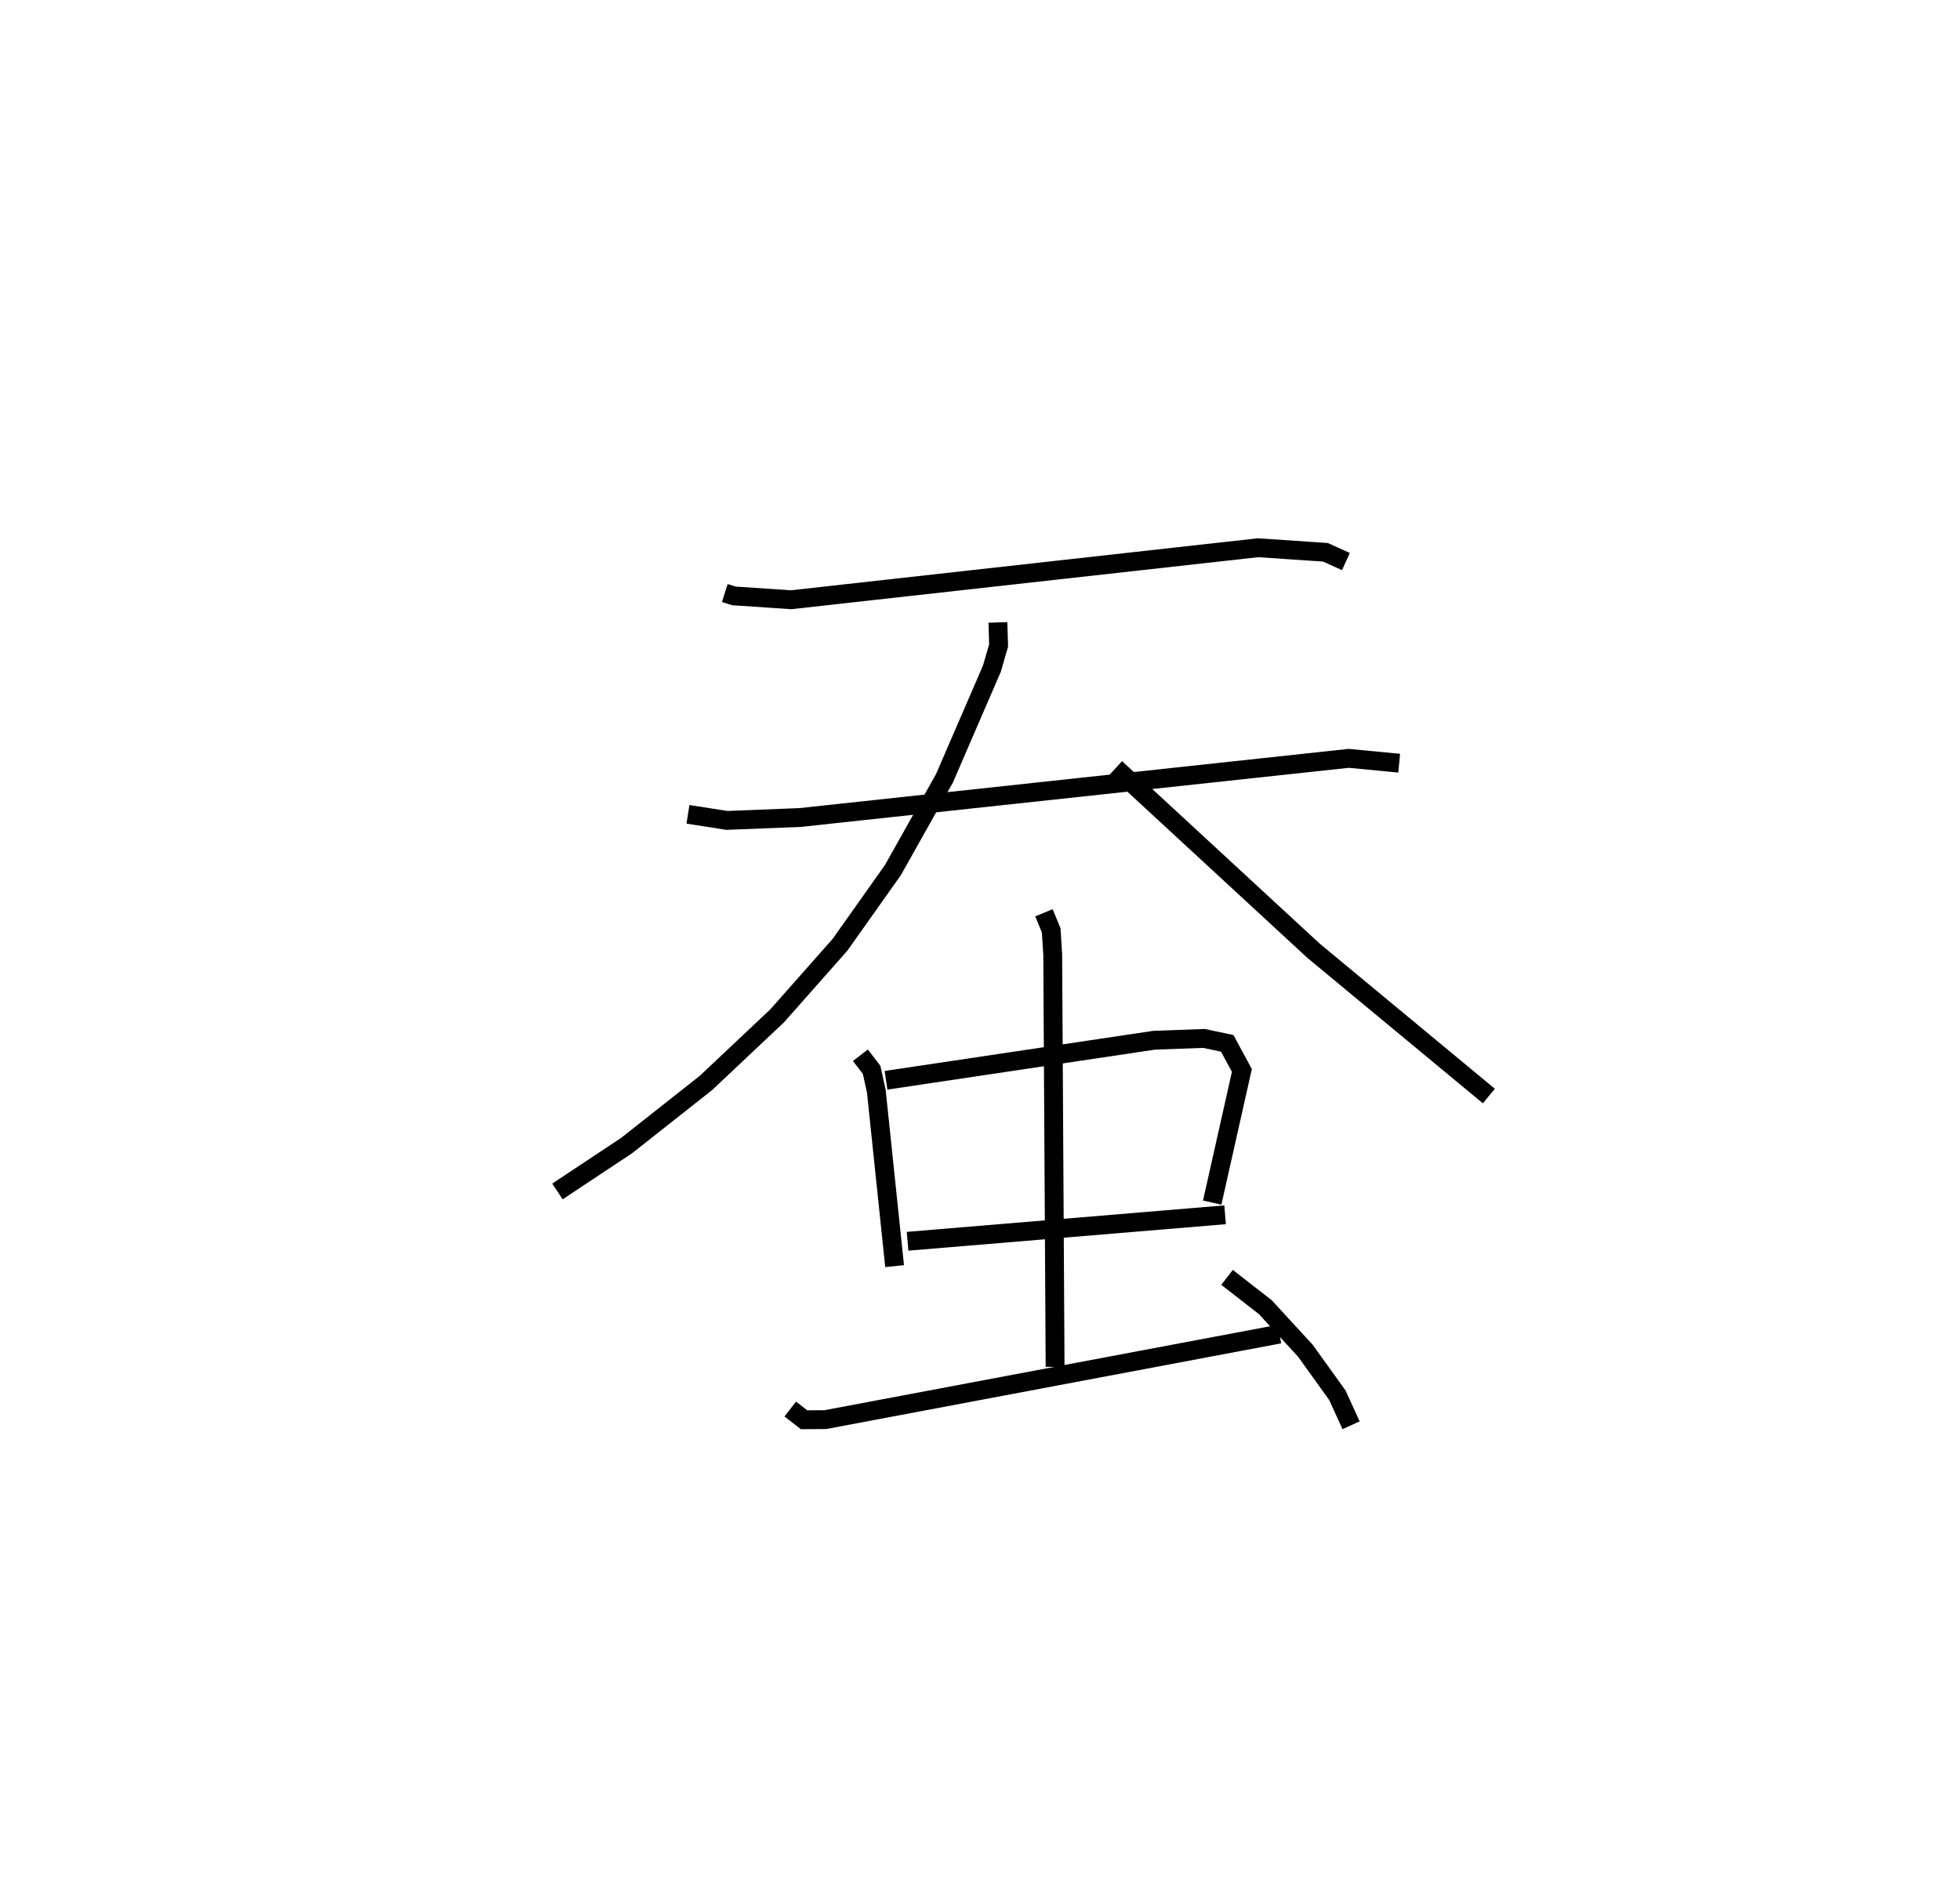 <?xml version="1.0" encoding="utf-8" ?>
<svg baseProfile="full" height="100.637" version="1.1" width="103.989" xmlns="http://www.w3.org/2000/svg" xmlns:ev="http://www.w3.org/2001/xml-events" xmlns:xlink="http://www.w3.org/1999/xlink"><defs /><rect fill="white" height="100.637" width="103.989" x="0" y="0" /><path d="M25,25 m0.0,0.0 m13.455,6.471 l0.481,0.153 3.039,0.204 l24.769,-2.76 3.579,0.242 l1.085,0.492 m-34.908,13.414 l2.068,0.323 3.887,-0.155 l29.102,-3.139 2.677,0.257 m-21.289,-7.47 l0.036,1.222 -0.356,1.231 l-2.515,5.816 -2.733,4.869 l-2.812,3.97 -3.329,3.766 l-3.781,3.564 -4.21,3.324 l-3.67,2.435 m29.618,-22.468 l10.501,9.698 9.298,7.707 m-33.343,-2.165 l0.594,0.774 0.25,1.137 l0.97,9.281 m-0.456,-9.863 l14.23,-2.126 2.638,-0.095 l1.235,0.26 0.778,1.438 l-1.575,7.014 m-16.162,2.052 l16.846,-1.405 m-9.61,-16.028 l0.383,0.932 0.082,1.294 l0.126,21.871 m-14.052,2.239 l0.734,0.57 1.133,-0.009 l24.087,-4.538 m-2.779,-3.01 l2.032,1.582 2.124,2.311 l1.699,2.365 0.725,1.591 " fill="none" stroke="black" stroke-width="1" /></svg>